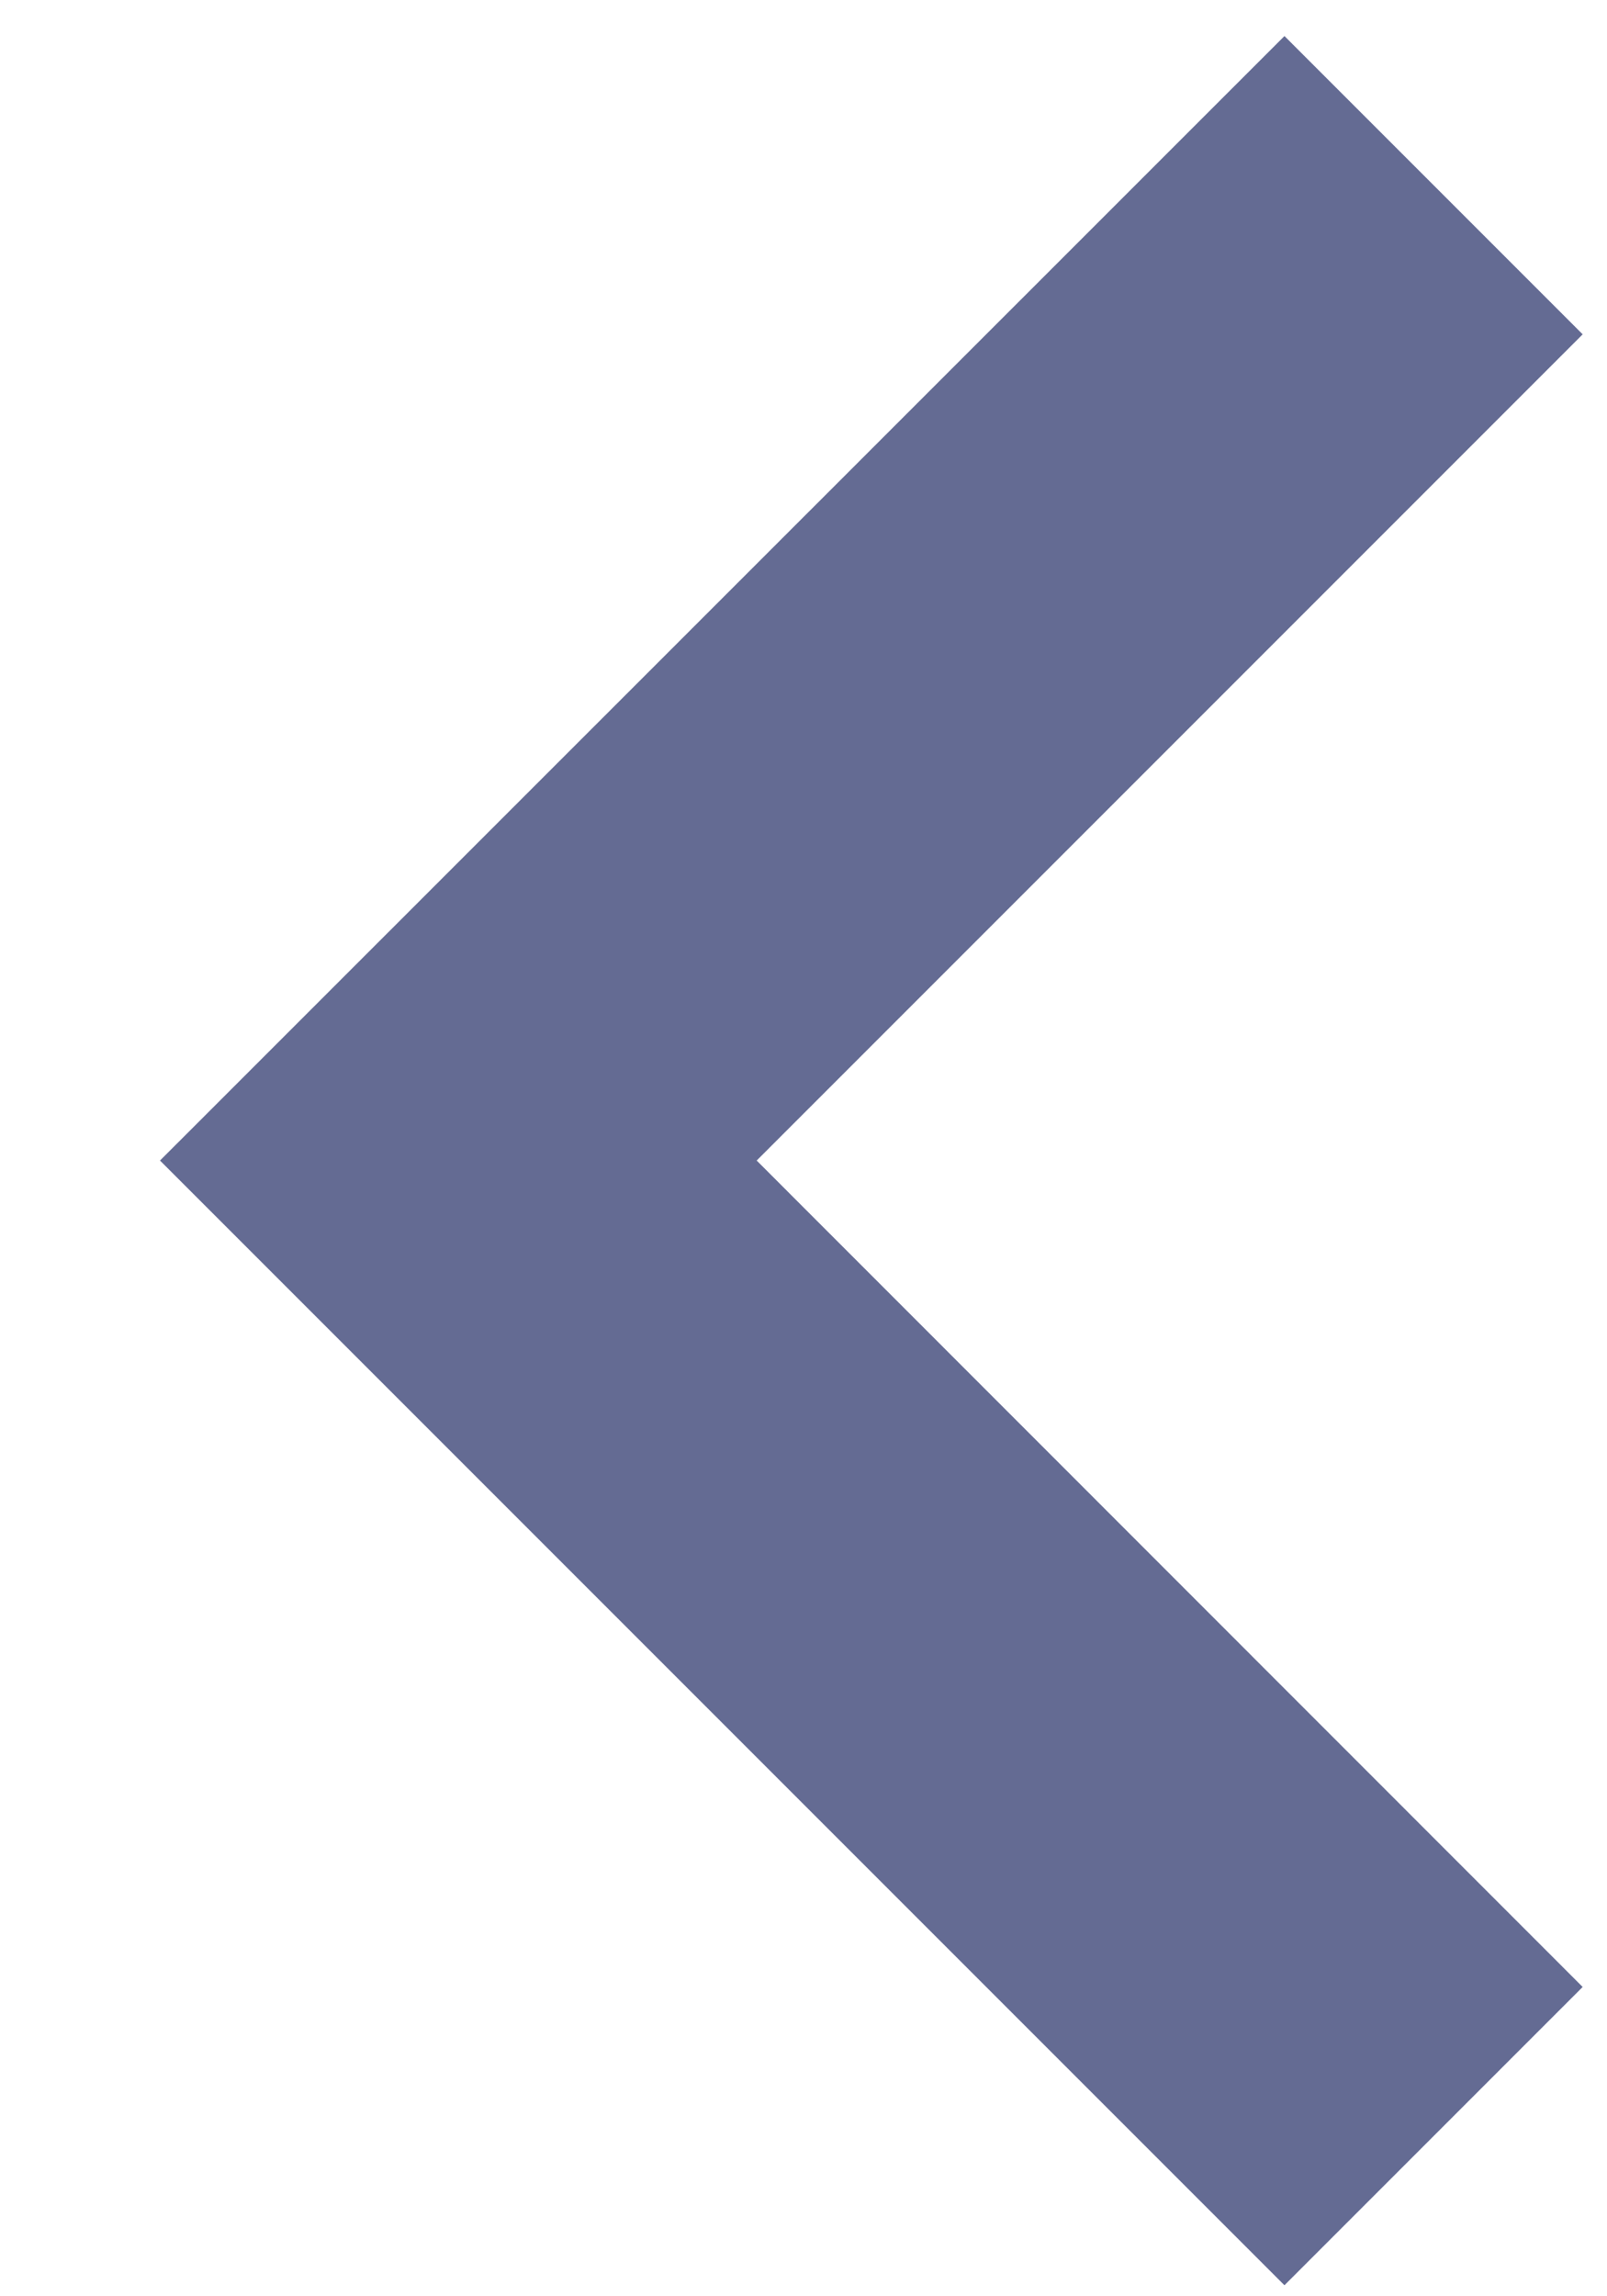 <svg width="7" height="10" viewBox="0 0 7 10" fill="none" xmlns="http://www.w3.org/2000/svg">
<path fill-rule="evenodd" clip-rule="evenodd" d="M5.595 9.952L0.697 5.054L5.595 0.157L6.894 1.456L3.296 5.054L6.894 8.653L5.595 9.952Z" fill="#646B93"/>
</svg>
